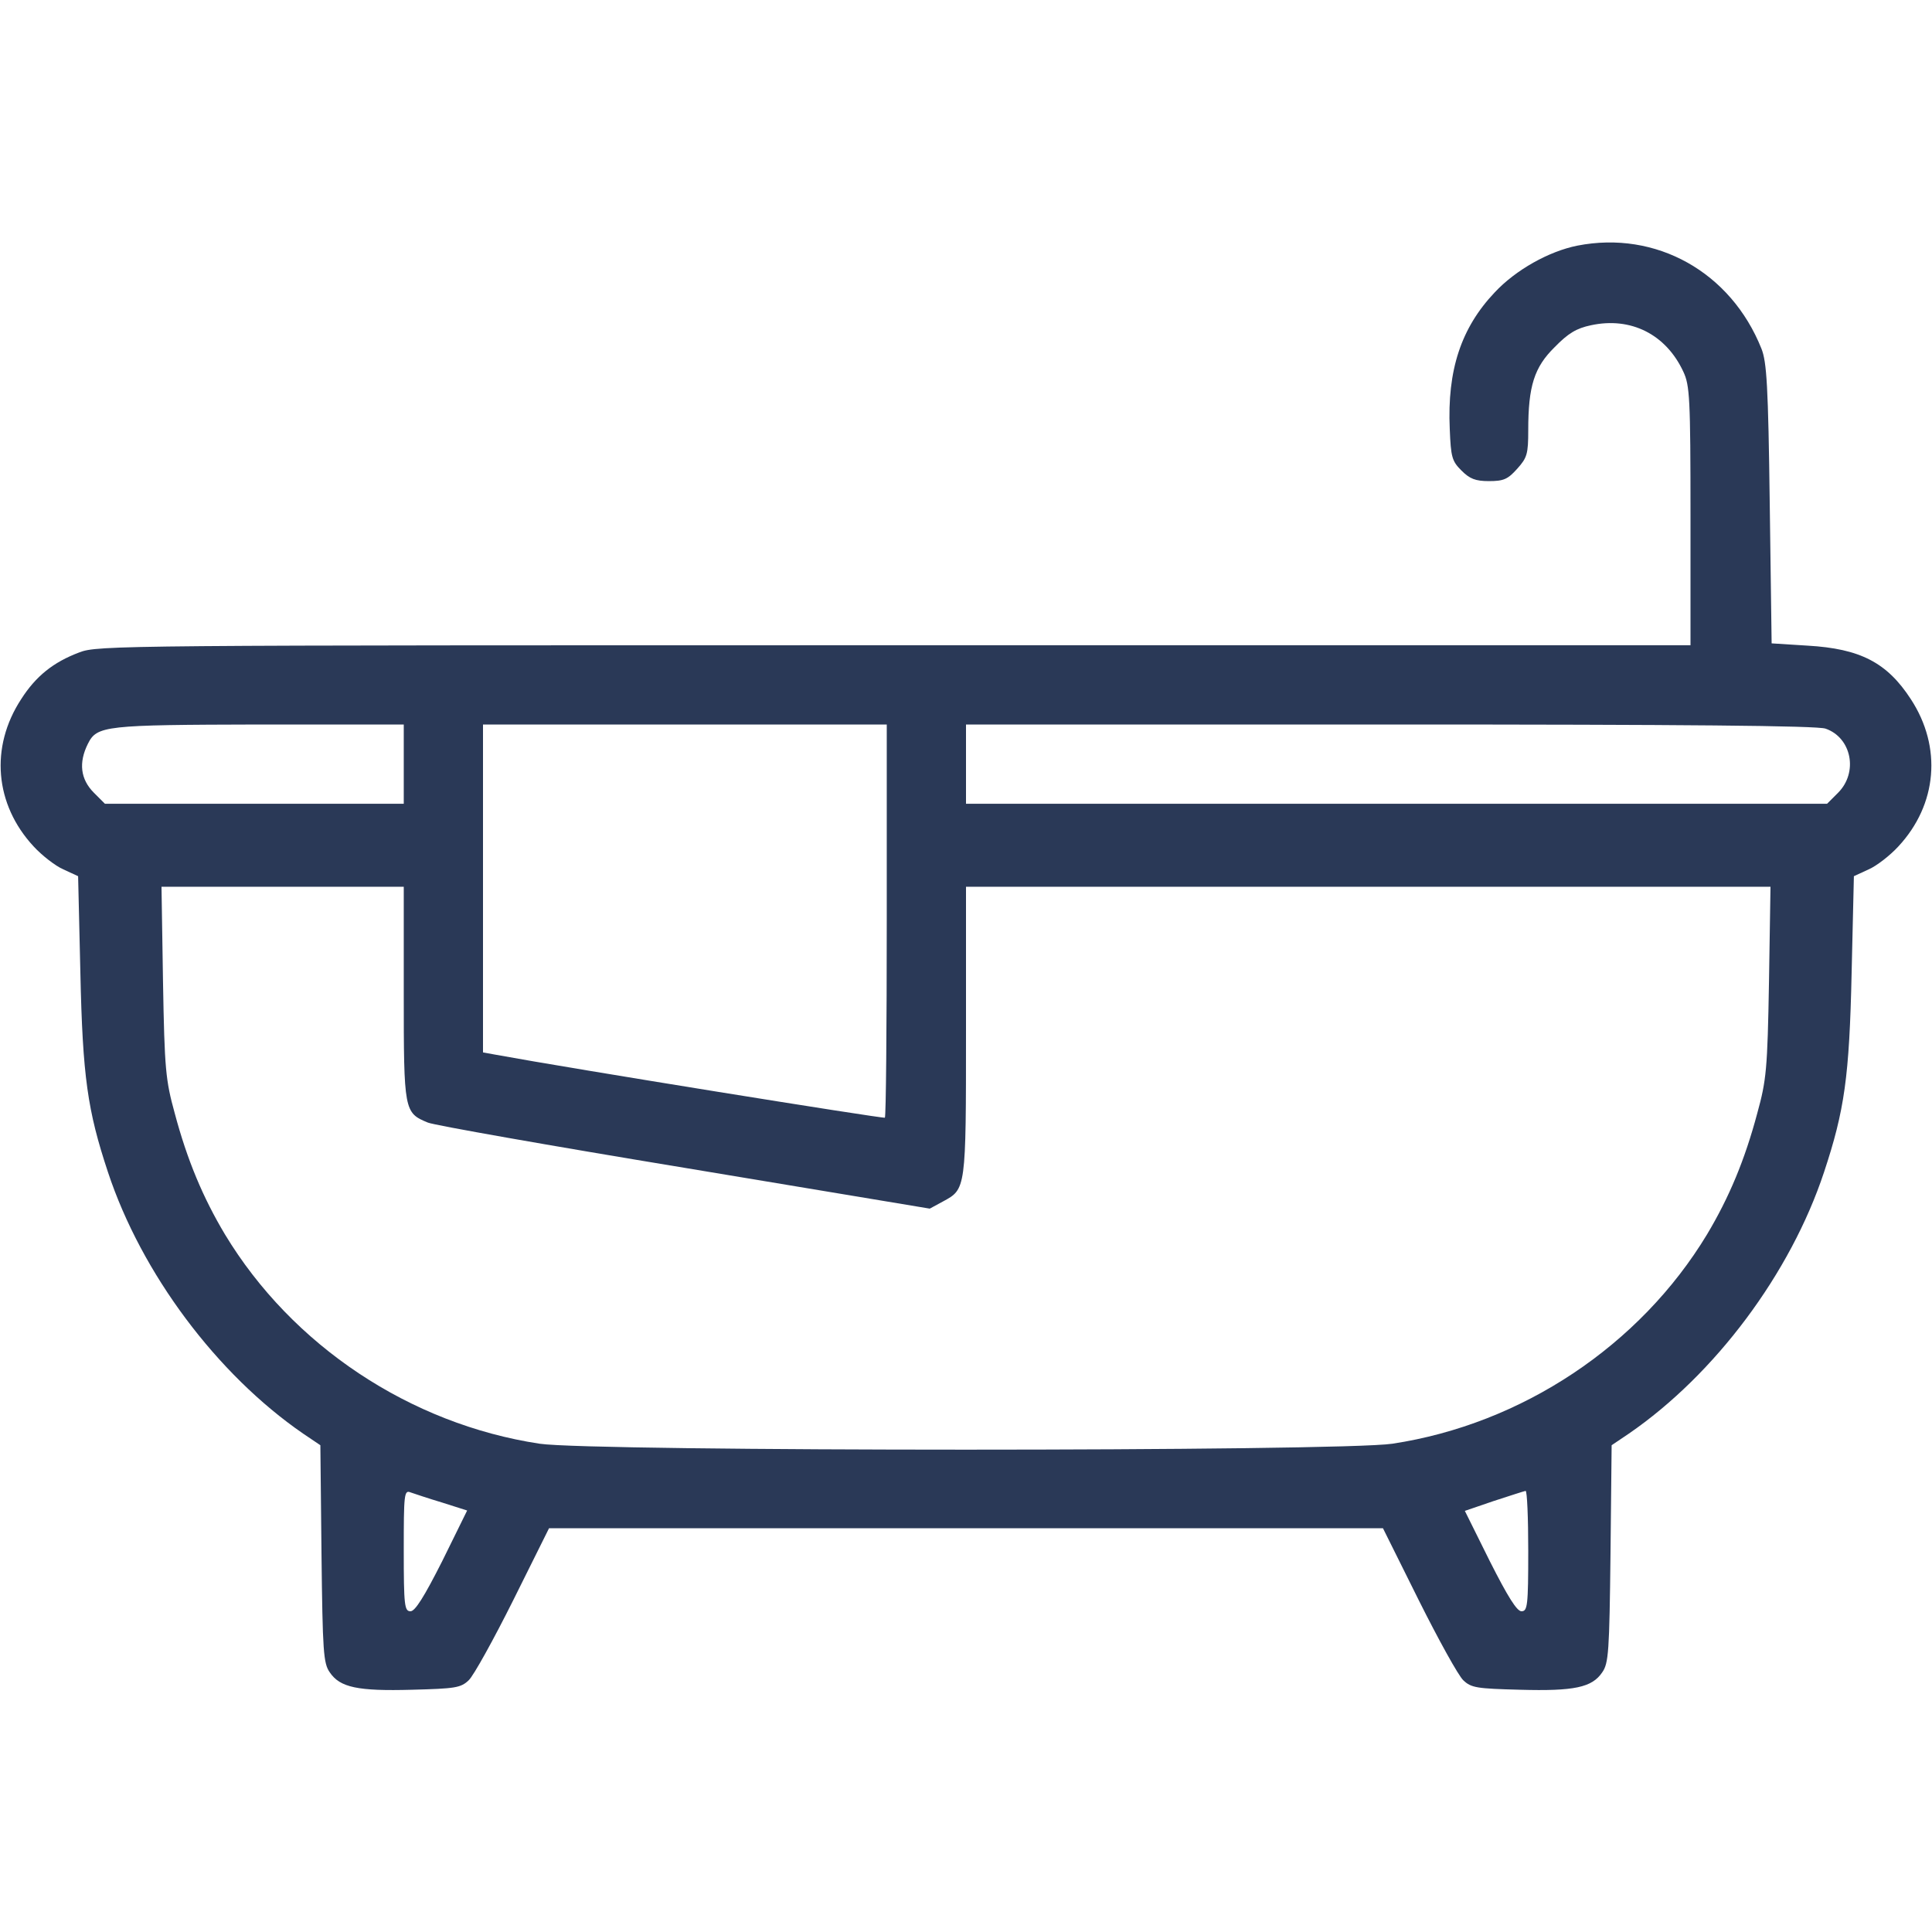 <?xml version="1.0" standalone="no"?>
<!DOCTYPE svg PUBLIC "-//W3C//DTD SVG 20010904//EN"
 "http://www.w3.org/TR/2001/REC-SVG-20010904/DTD/svg10.dtd">
<svg version="1.0" xmlns="http://www.w3.org/2000/svg"
 width="512pt" height="512pt" viewBox="0 0 512 512"
 preserveAspectRatio="xMidYMid meet">

<g transform="translate(0,512) scale(0.1,-0.1)"
fill="#2a3957" stroke="none">
<path d="M4180 4469 c-75 -15 -163 -64 -219 -124 -89 -94 -126 -206 -119 -362
3 -75 6 -85 31 -110 22 -22 37 -28 73 -28 39 0 50 5 75 33 26 29 29 39 29 102
0 117 16 167 70 220 36 37 58 50 96 58 106 23 199 -24 245 -123 17 -36 19 -70
19 -382 l0 -343 -2110 0 c-2059 0 -2111 0 -2160 -19 -69 -26 -115 -63 -154
-124 -83 -127 -70 -279 33 -390 22 -24 58 -52 79 -61 l39 -18 6 -256 c6 -276
19 -365 73 -528 89 -269 289 -536 517 -693 l46 -31 3 -288 c3 -260 5 -290 22
-314 27 -40 74 -50 218 -46 114 3 129 5 150 25 13 12 66 108 118 212 l95 191
1105 0 1105 0 95 -191 c52 -104 105 -200 118 -212 21 -20 36 -22 150 -25 144
-4 191 6 218 46 17 24 19 54 22 314 l3 288 46 31 c228 157 428 424 517 693 54
163 67 252 73 528 l6 256 39 18 c21 9 57 37 79 61 103 111 116 263 33 390 -63
97 -134 134 -274 142 l-95 6 -5 370 c-4 313 -8 376 -22 411 -81 203 -279 314
-488 273z m-3110 -1374 l0 -105 -396 0 -396 0 -29 29 c-36 36 -41 80 -16 130
24 48 45 50 455 51 l382 0 0 -105z m1280 -413 c0 -285 -2 -521 -5 -524 -4 -3
-831 130 -1032 167 l-33 6 0 434 0 435 535 0 535 0 0 -518z m2488 507 c69 -24
87 -116 33 -170 l-29 -29 -1141 0 -1141 0 0 105 0 105 1124 0 c775 0 1133 -3
1154 -11z m-3768 -702 c0 -312 1 -316 64 -342 17 -7 323 -61 681 -120 l649
-108 35 19 c61 33 61 31 61 452 l0 382 1066 0 1066 0 -4 -252 c-4 -232 -7
-261 -31 -348 -33 -124 -75 -224 -133 -321 -178 -295 -491 -503 -834 -555
-140 -21 -2120 -21 -2260 0 -343 52 -656 260 -834 555 -58 97 -100 197 -133
321 -24 87 -27 116 -31 348 l-4 252 321 0 321 0 0 -283z m102 -1349 l66 -21
-66 -134 c-48 -95 -72 -133 -84 -133 -16 0 -18 14 -18 161 0 149 1 161 18 154
9 -3 47 -16 84 -27z m2878 -128 c0 -146 -2 -160 -18 -160 -12 0 -36 38 -84
133 l-66 133 76 26 c43 14 80 26 85 27 4 0 7 -71 7 -159z"/>
</g>
</svg>
